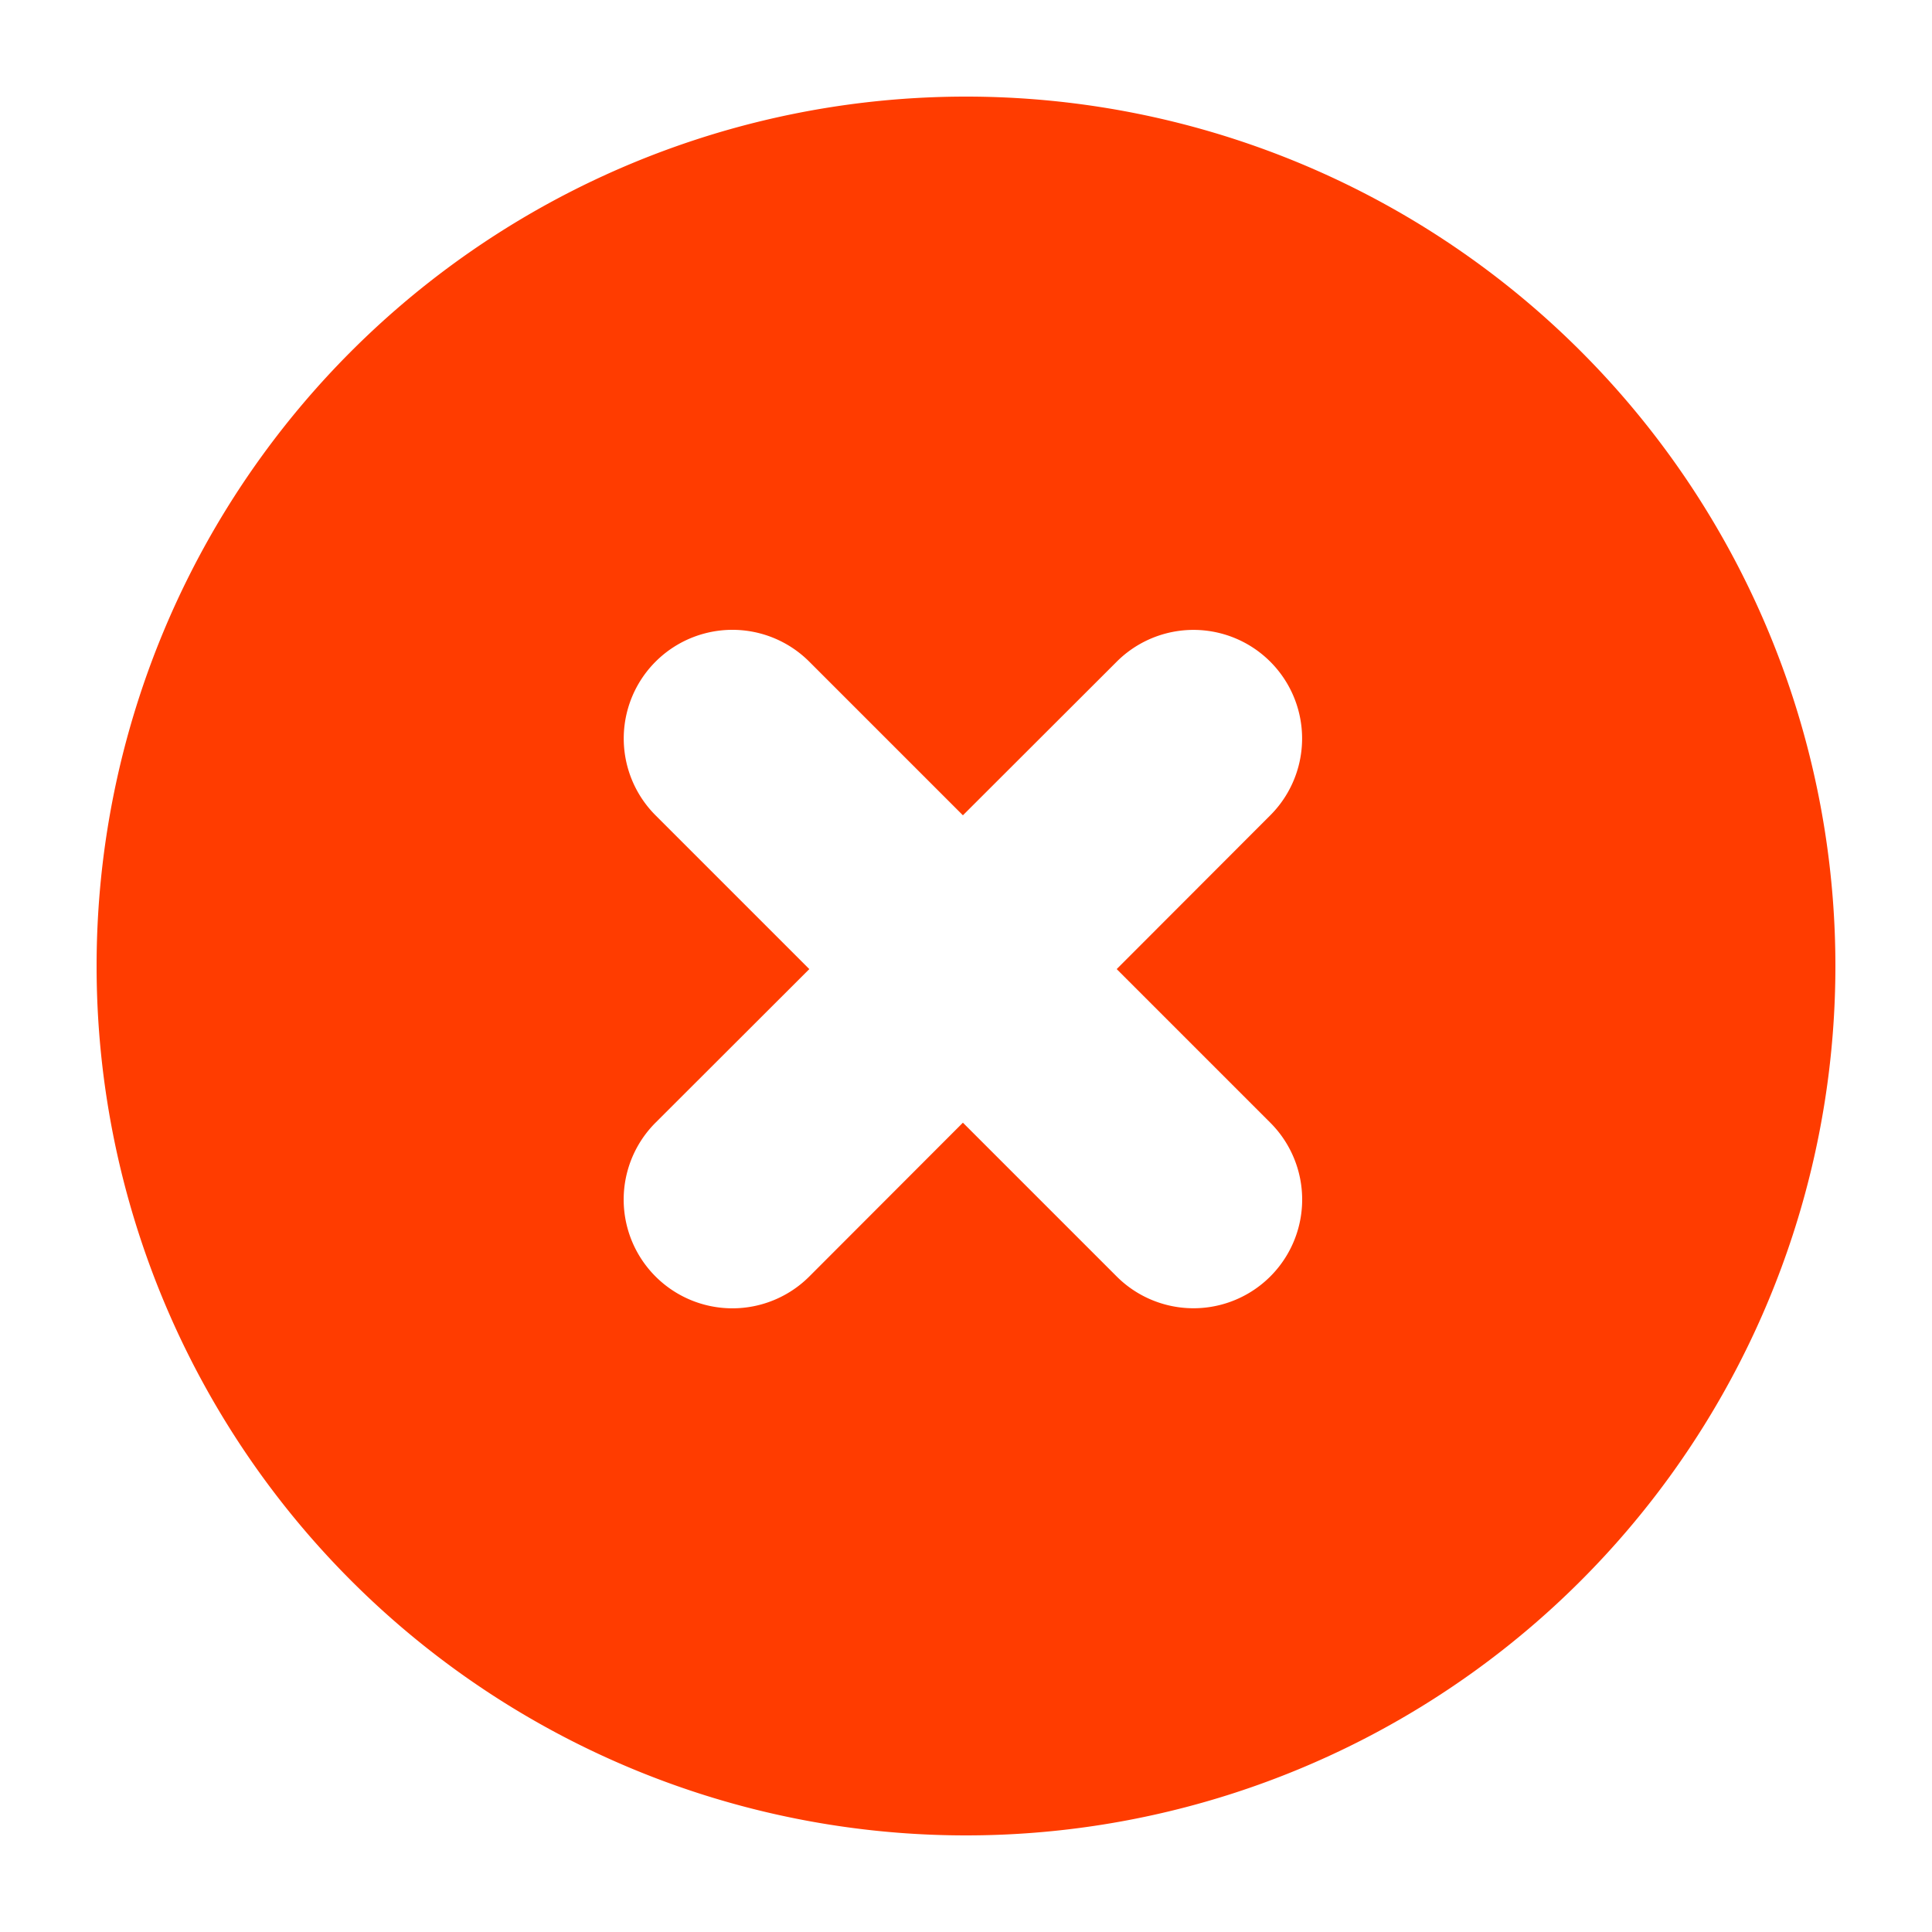 <?xml version="1.0" encoding="UTF-8" standalone="no"?>
<svg
   xmlns:dc="http://purl.org/dc/elements/1.1/"
   xmlns:cc="http://creativecommons.org/ns#"
   xmlns:rdf="http://www.w3.org/1999/02/22-rdf-syntax-ns#"
   xmlns:svg="http://www.w3.org/2000/svg"
   xmlns="http://www.w3.org/2000/svg"
   id="svg4"
   version="1.1"
   viewBox="0 0 100 100"
   fill="#c23616">
  <defs
     id="defs8" />
  <path
     style="fill:#ff3c00;fill-opacity:1"
     id="path2"
     d="M50 5a45 45 0 1 0 0 90 45 45 0 0 0 0-90zm15.75 53.11a5.62 5.62 0 1 1-7.95 7.96l-7.96-7.96-7.95 7.96a5.62 5.62 0 1 1-7.96-7.96l7.96-7.95-7.96-7.96a5.62 5.62 0 1 1 7.96-7.95l7.95 7.95 7.96-7.95a5.62 5.62 0 1 1 7.95 7.95l-7.95 7.96 7.95 7.95z" />
</svg>
